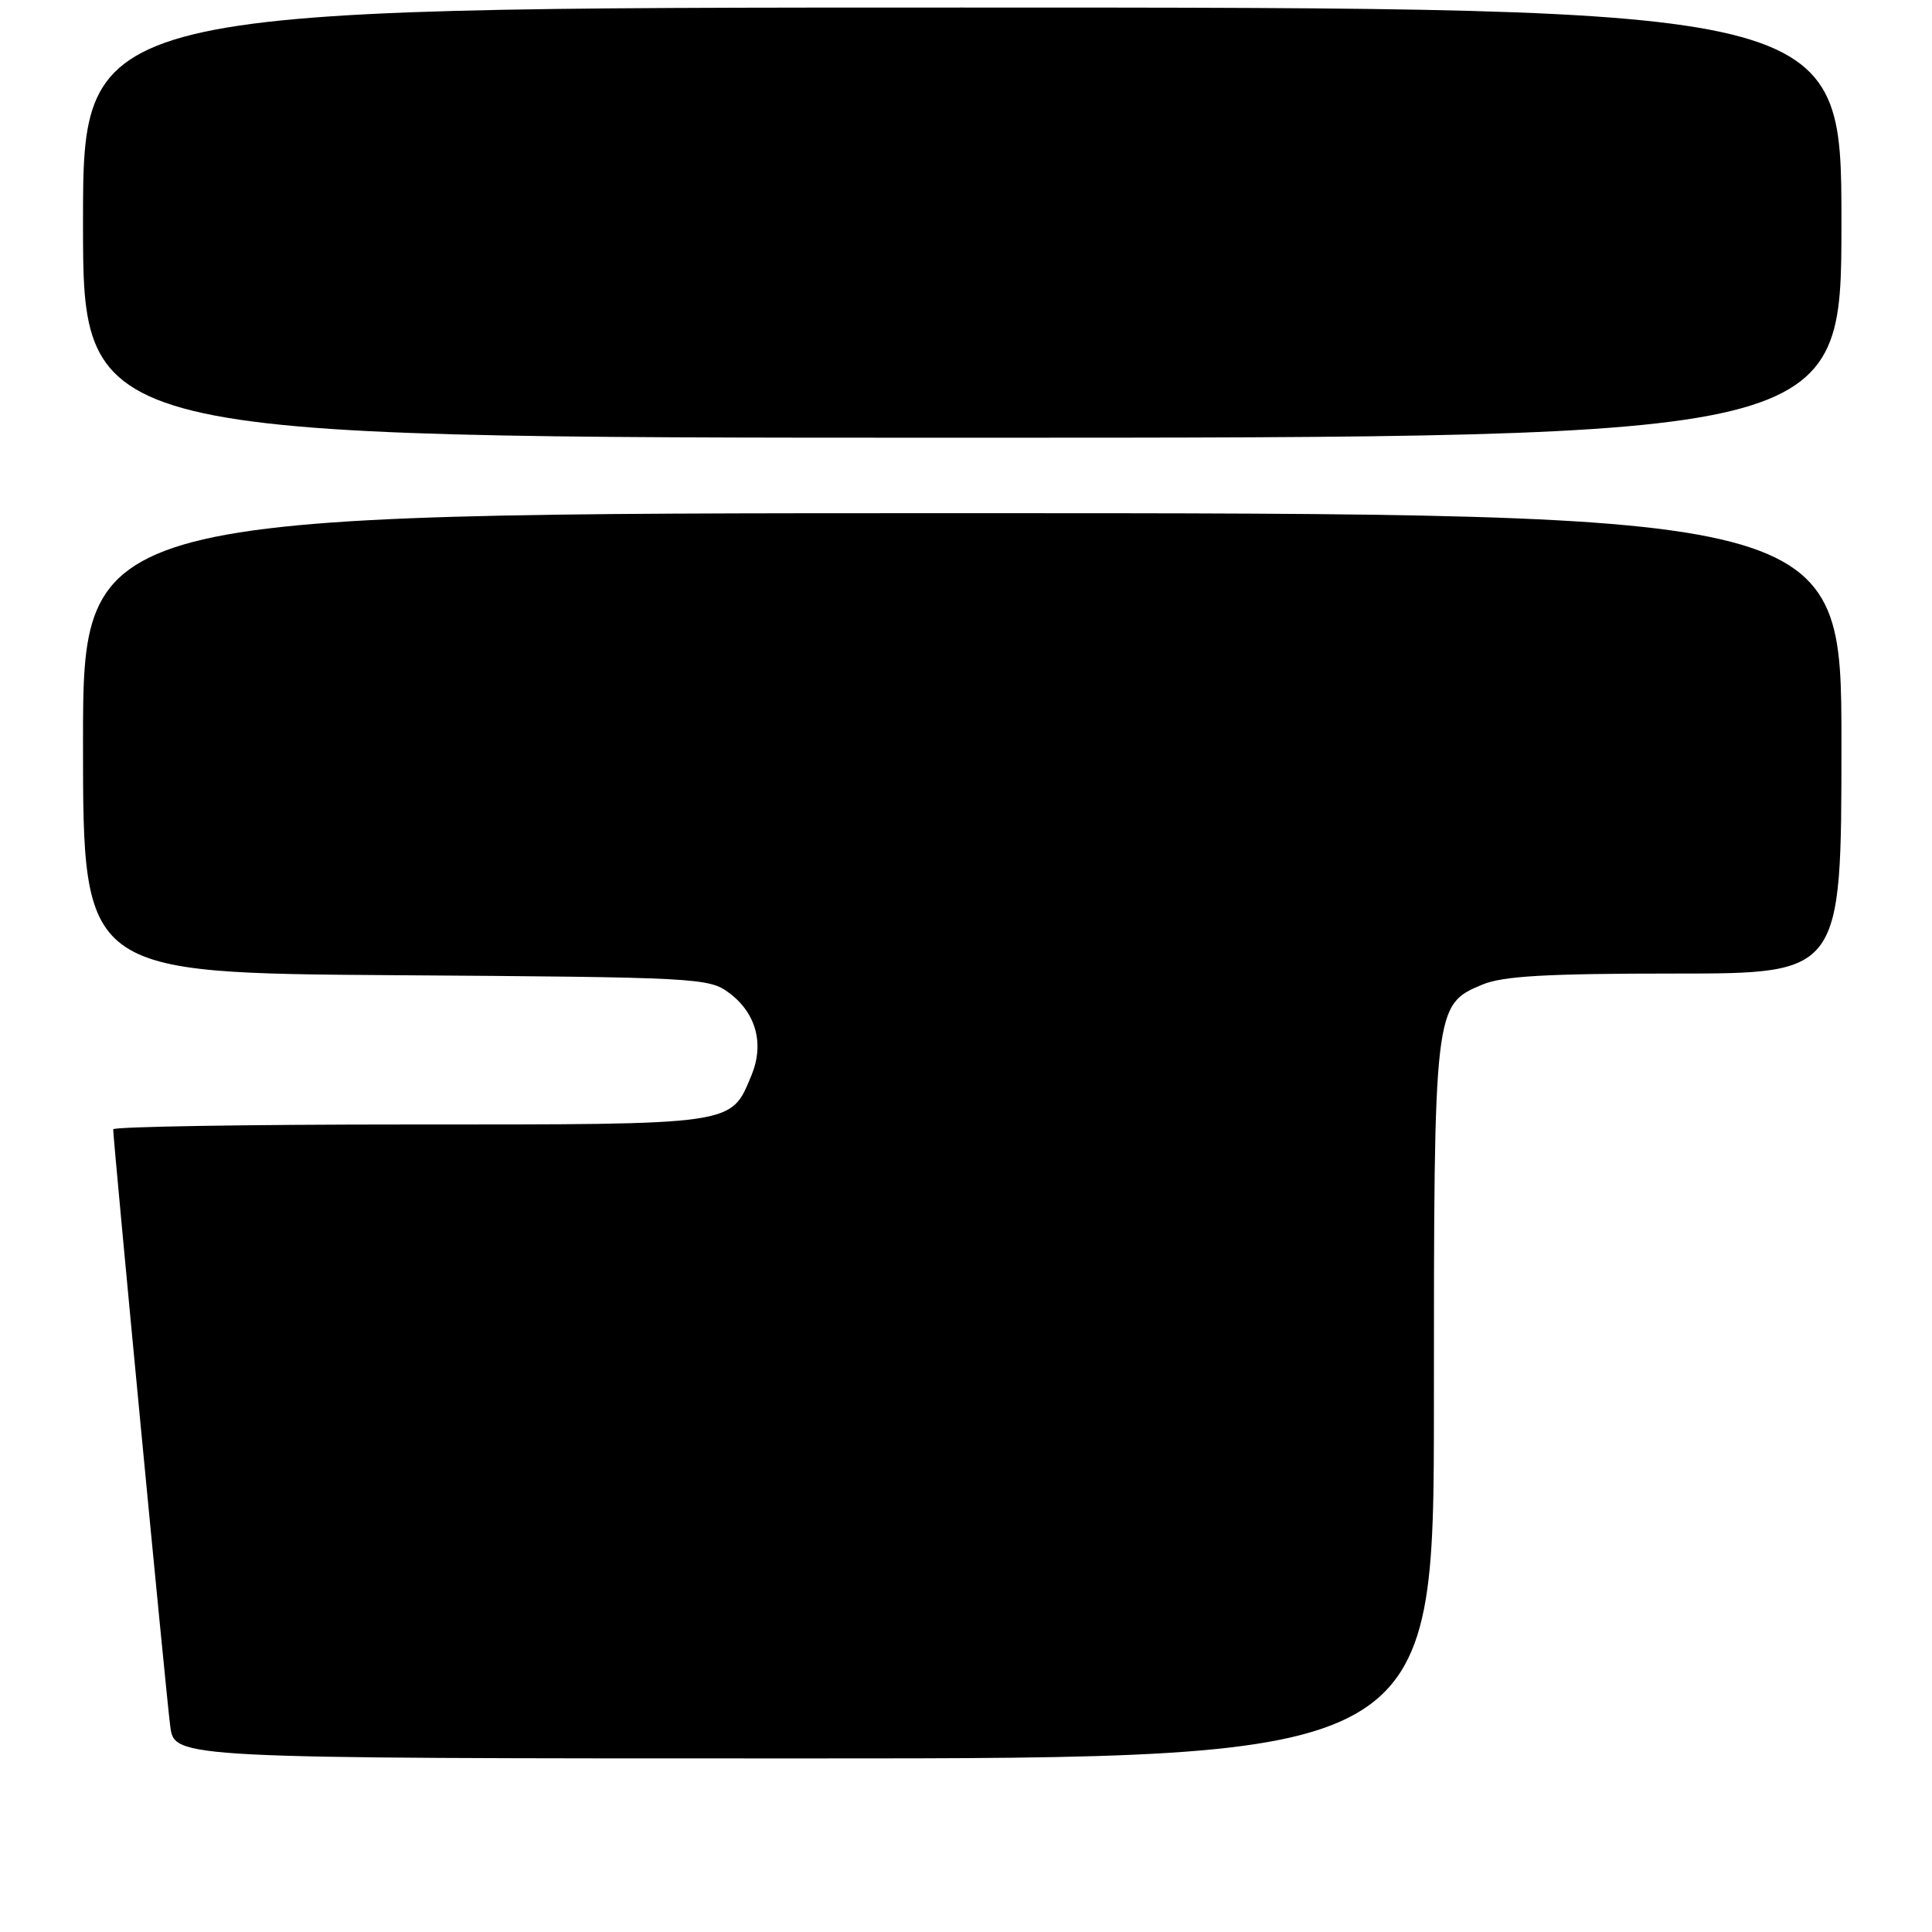 <?xml version="1.0" encoding="UTF-8" standalone="no"?>
<!DOCTYPE svg PUBLIC "-//W3C//DTD SVG 1.1//EN" "http://www.w3.org/Graphics/SVG/1.1/DTD/svg11.dtd" >
<svg xmlns="http://www.w3.org/2000/svg" xmlns:xlink="http://www.w3.org/1999/xlink" version="1.1" viewBox="0 0 256 256">
 <g >
 <path fill="currentColor"
d=" M 190.00 185.97 C 190.00 133.35 190.02 133.14 196.43 130.46 C 199.15 129.33 204.89 129.00 221.97 129.00 C 244.00 129.00 244.00 129.00 244.00 98.50 C 244.00 68.00 244.00 68.00 127.50 68.00 C 11.00 68.00 11.00 68.00 11.00 98.47 C 11.00 128.94 11.00 128.94 52.43 129.22 C 92.52 129.49 93.95 129.57 96.62 131.57 C 100.20 134.24 101.30 138.34 99.56 142.52 C 96.79 149.14 97.74 149.00 54.28 149.00 C 32.67 149.00 15.00 149.29 15.00 149.64 C 15.00 151.16 22.04 224.91 22.56 228.75 C 23.12 233.00 23.12 233.00 106.56 233.00 C 190.00 233.00 190.00 233.00 190.00 185.97 Z  M 244.00 29.50 C 244.00 1.00 244.00 1.00 127.50 1.00 C 11.00 1.00 11.00 1.00 11.00 29.50 C 11.00 58.00 11.00 58.00 127.50 58.00 C 244.00 58.00 244.00 58.00 244.00 29.50 Z "/>
</g>
</svg>